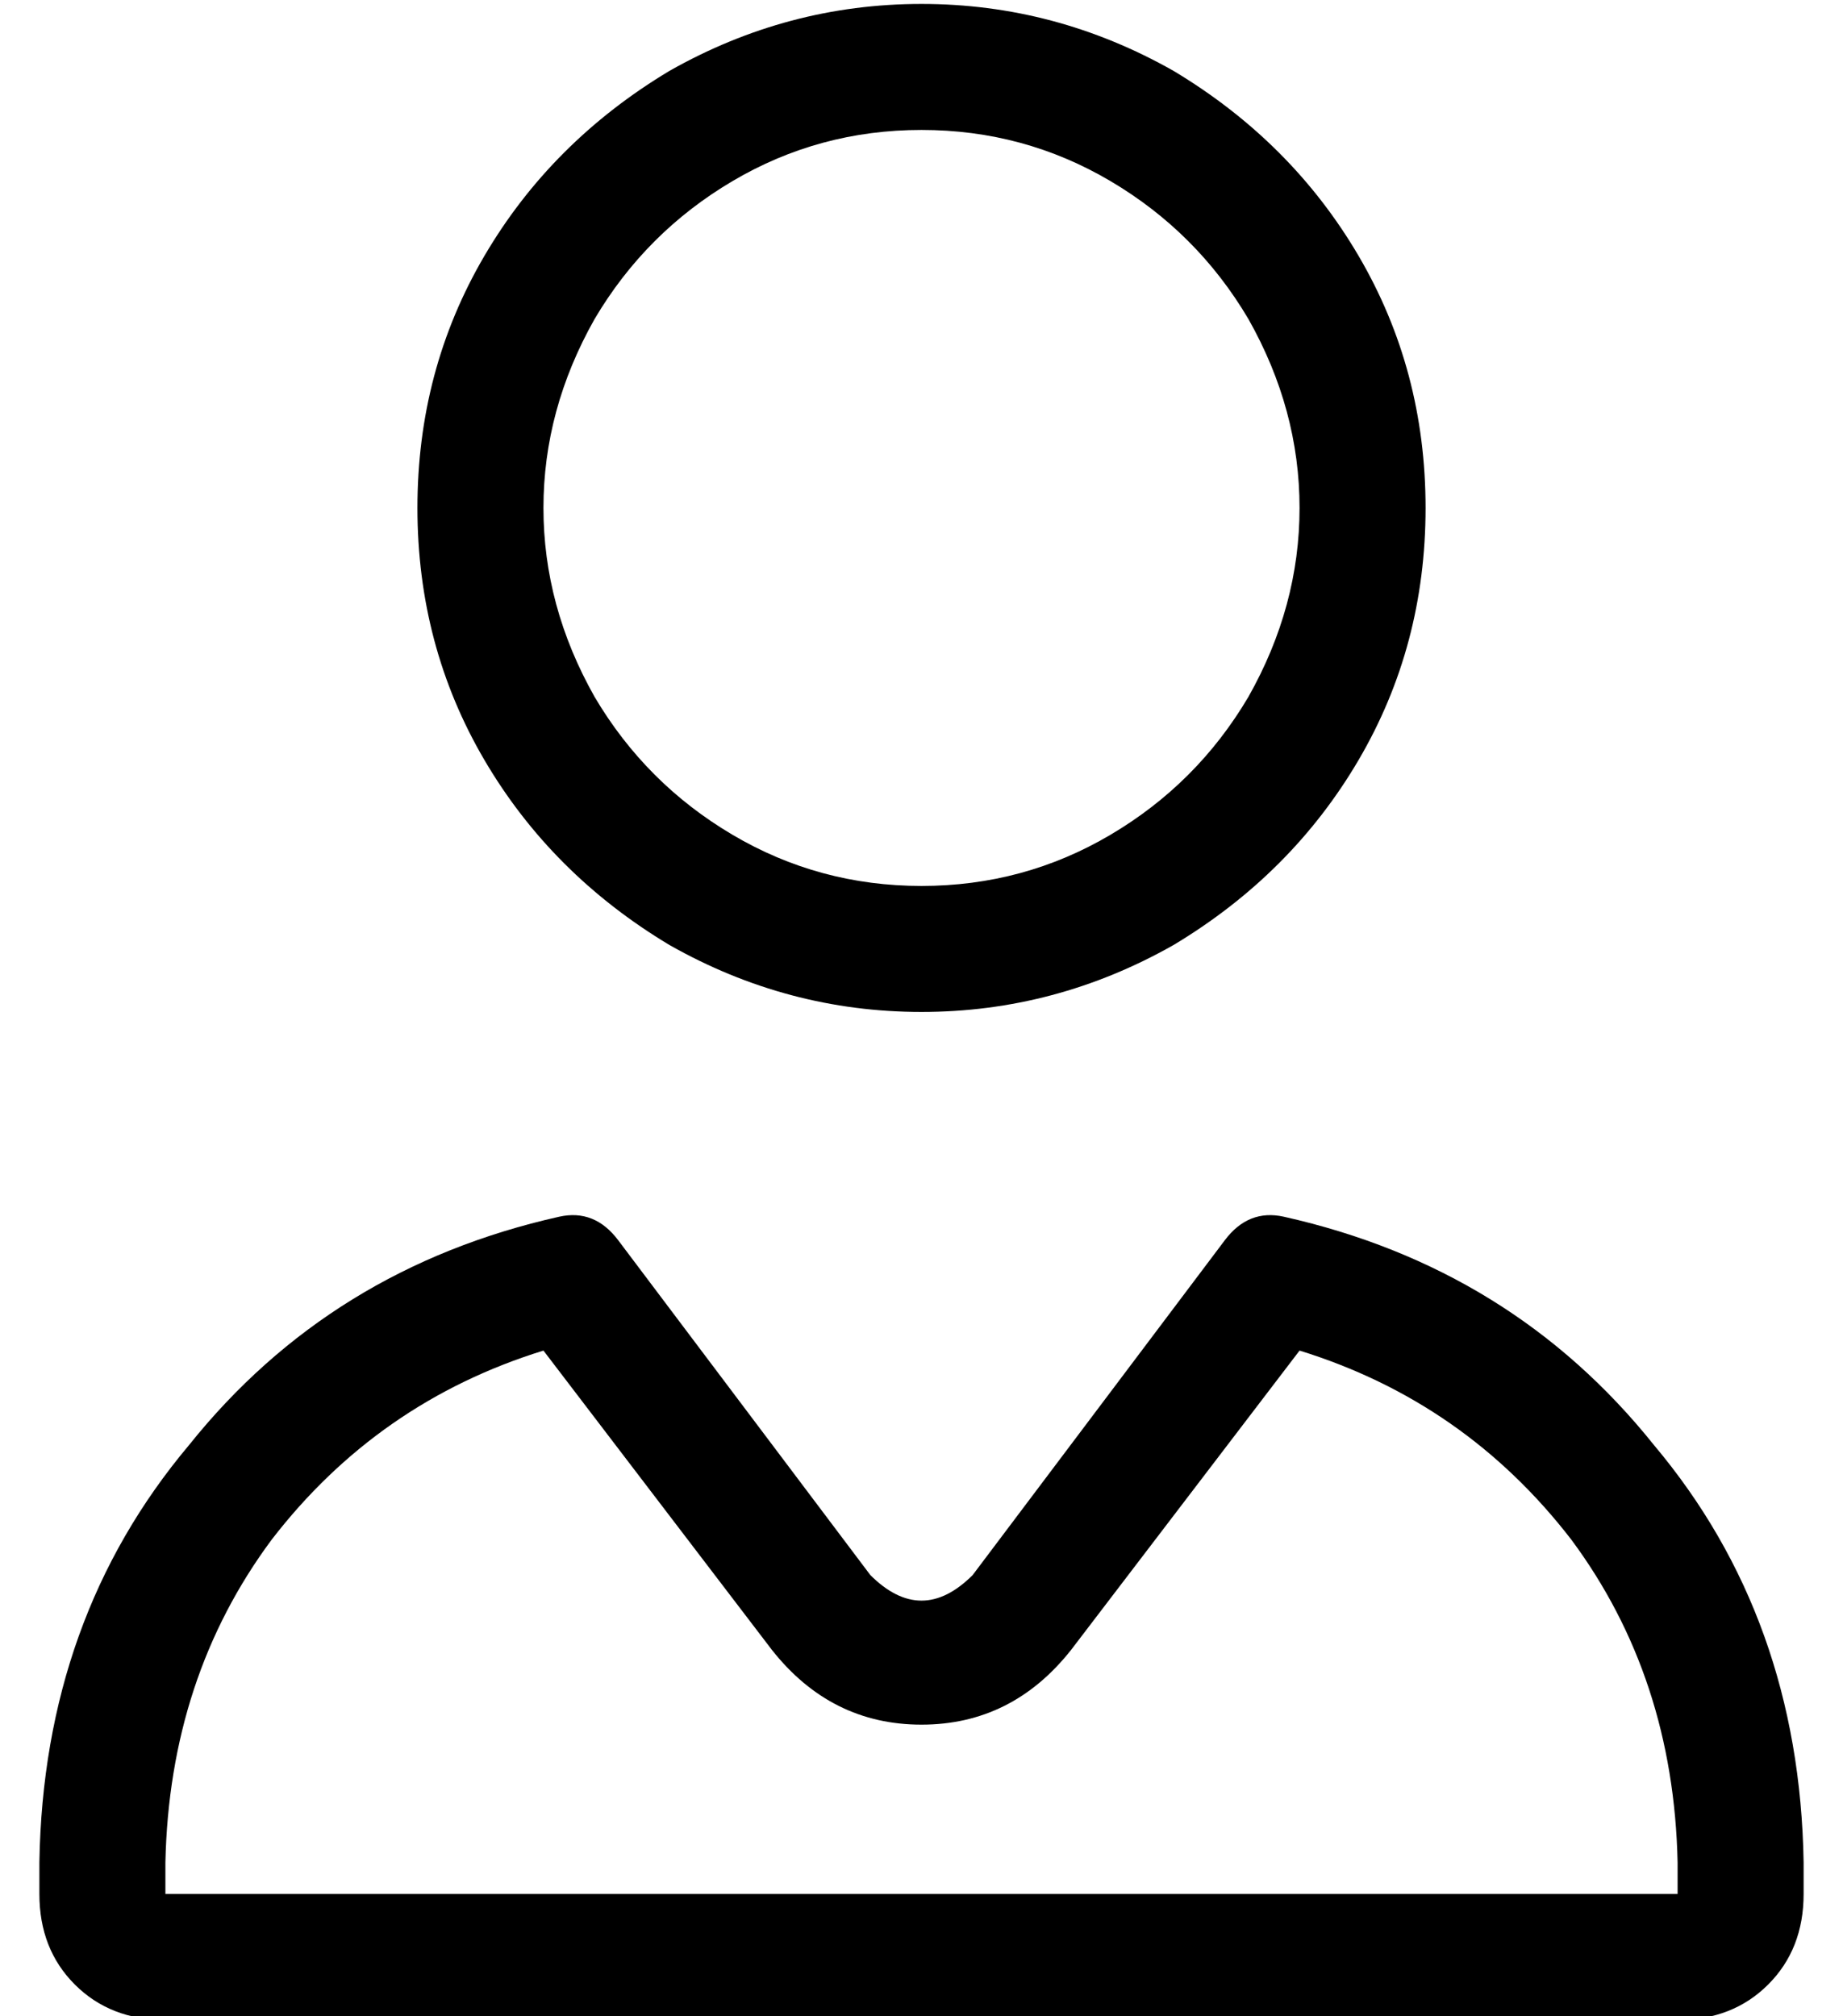 <?xml version="1.0" standalone="no"?>
<!DOCTYPE svg PUBLIC "-//W3C//DTD SVG 1.1//EN" "http://www.w3.org/Graphics/SVG/1.1/DTD/svg11.dtd" >
<svg xmlns="http://www.w3.org/2000/svg" xmlns:xlink="http://www.w3.org/1999/xlink" version="1.1" viewBox="-10 -40 468 512">
   <path fill="currentColor"
d="M224 185q26 0 48 -13v0v0q22 -13 35 -35q13 -23 13 -48t-13 -48q-13 -22 -35 -35t-48 -13t-48 13t-35 35q-13 23 -13 48t13 48q13 22 35 35t48 13v0zM352 89q0 35 -17 64v0v0q-17 29 -47 47q-30 17 -64 17t-64 -17q-30 -18 -47 -47t-17 -64t17 -64t47 -47q30 -17 64 -17
t64 17q30 18 47 47t17 64v0zM186 379l-58 -76l58 76l-58 -76q-42 13 -69 48q-26 35 -27 82v8v0h384v0v-8v0q-1 -47 -27 -82q-27 -35 -69 -48l-58 76v0q-15 19 -38 19t-38 -19v0zM132 269q9 -2 15 6l64 85v0q13 13 26 0l64 -85v0q6 -8 15 -6q58 13 94 58q37 44 38 106v8v0
q0 14 -9 23t-23 9h-384v0q-14 0 -23 -9t-9 -23v-8v0q1 -62 38 -106q36 -45 94 -58v0z" />
</svg>
